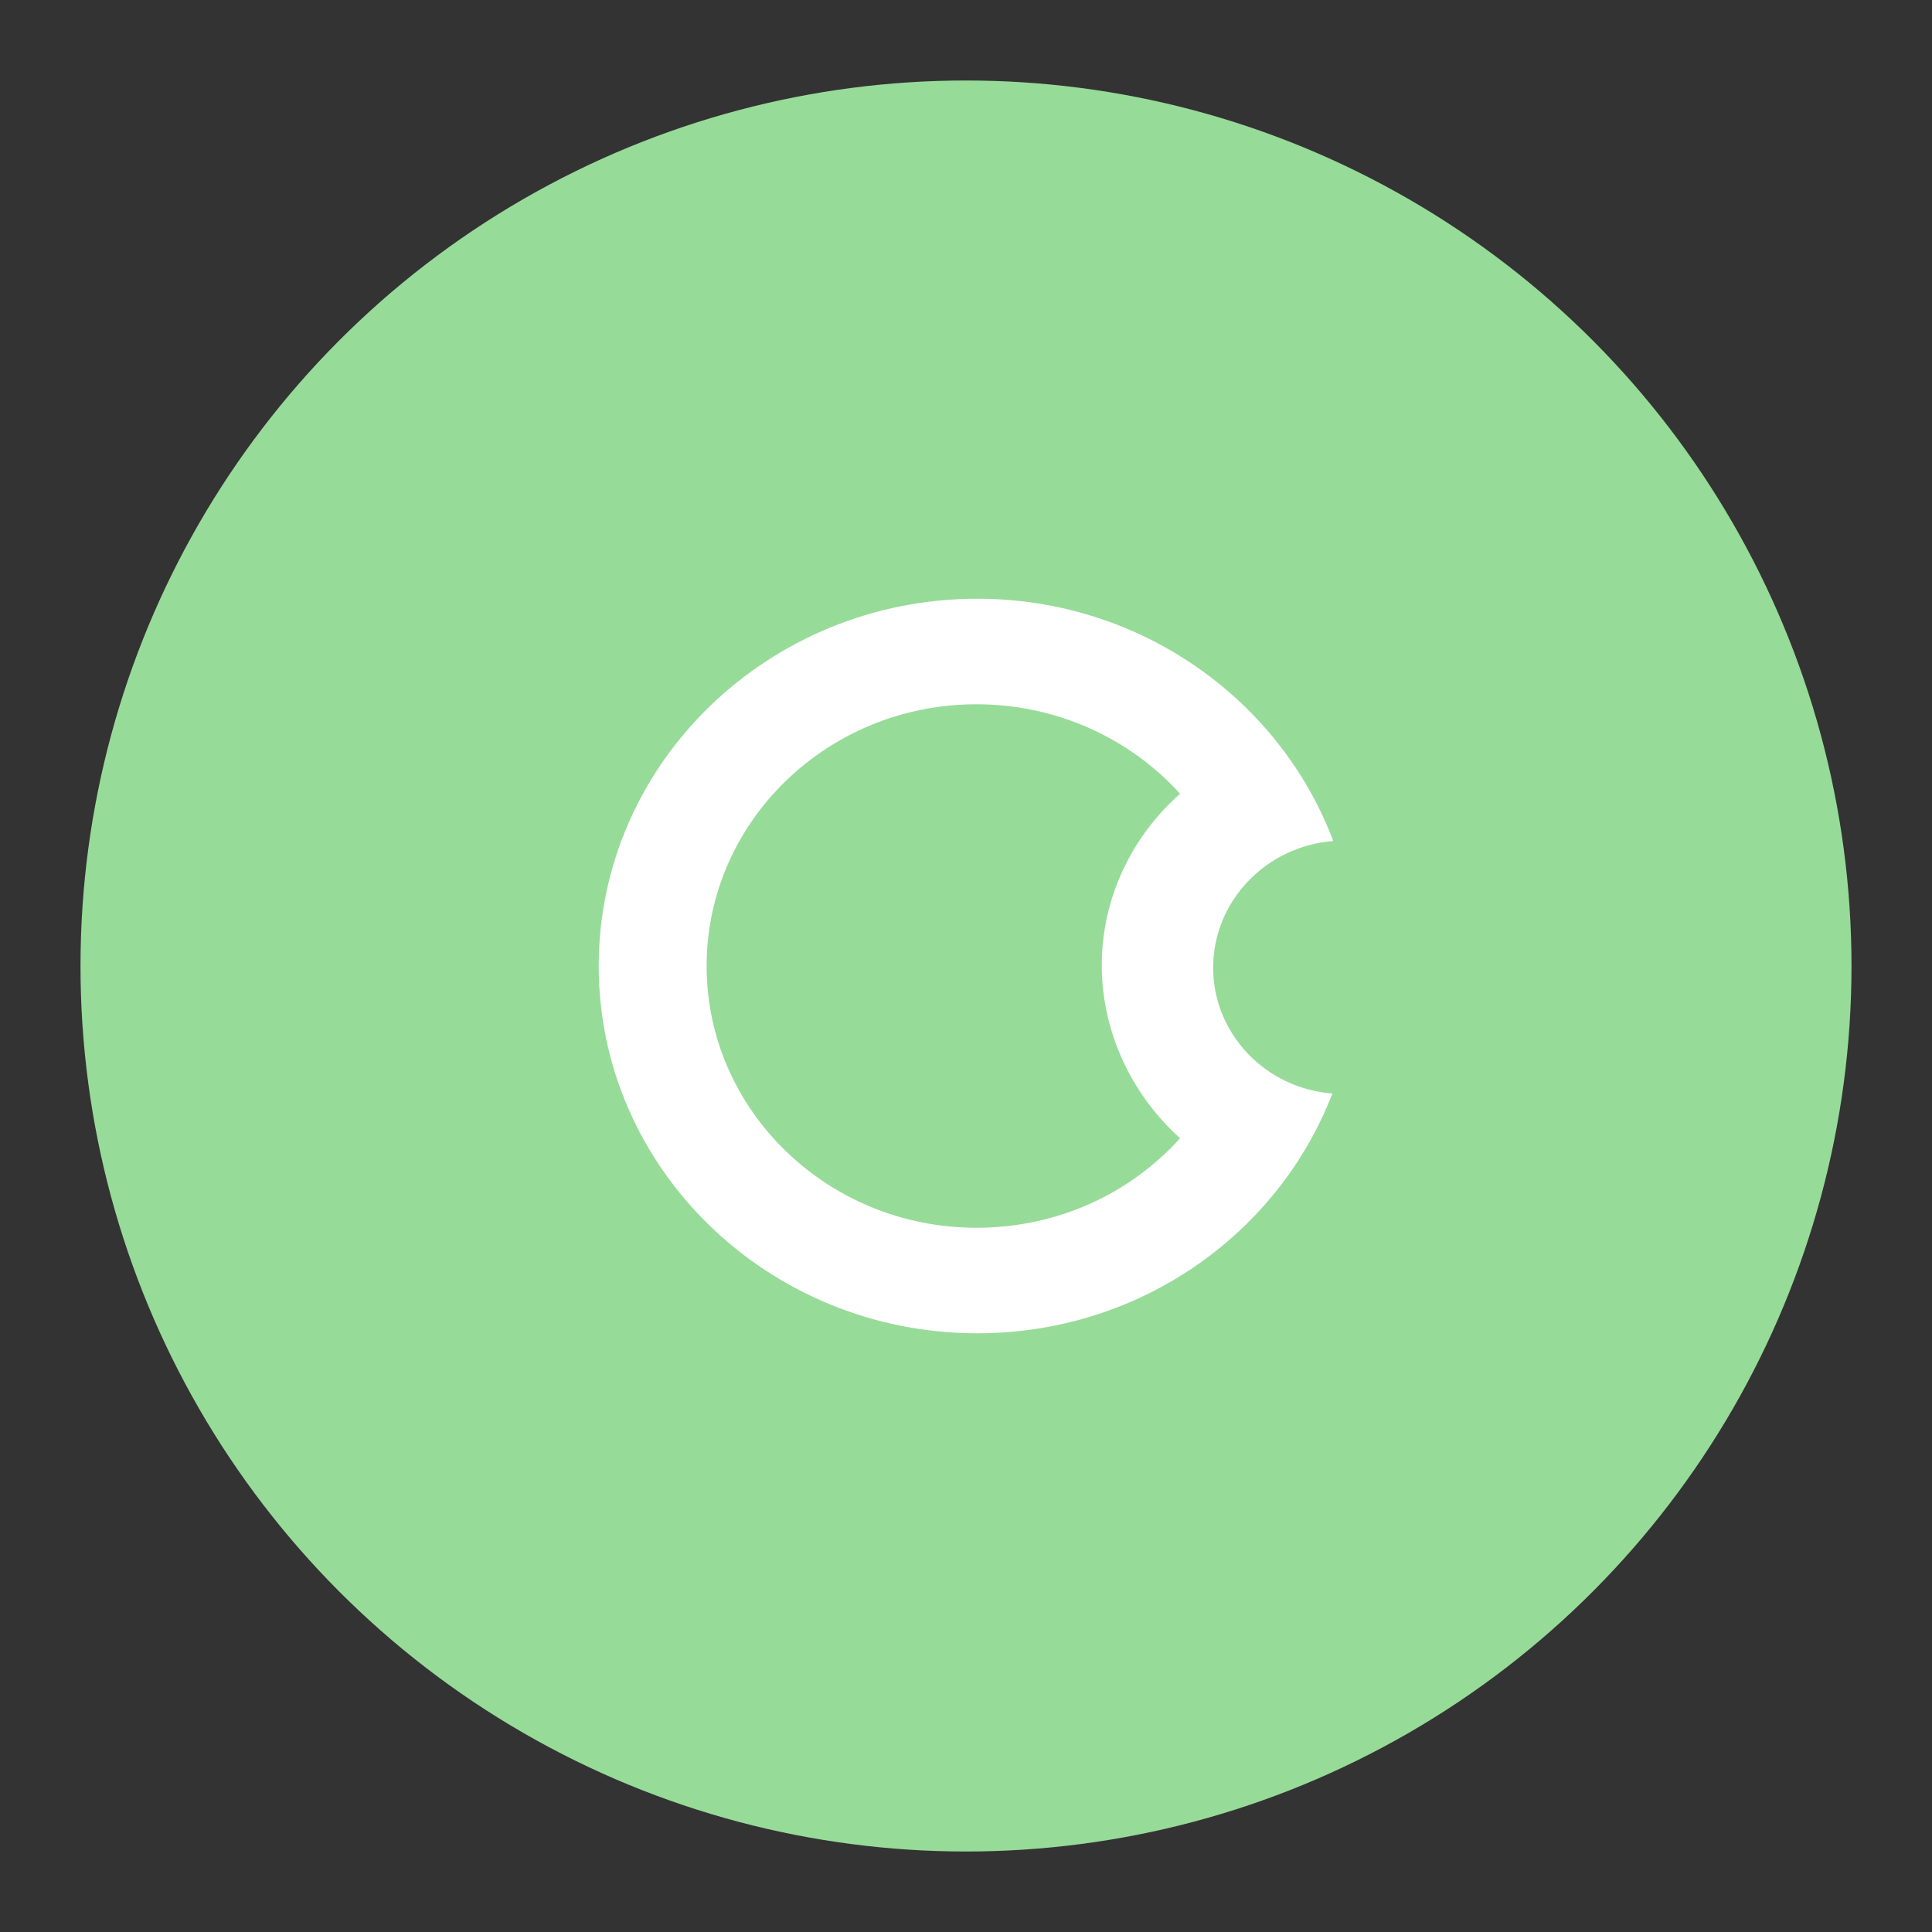 <?xml version="1.0" encoding="UTF-8" standalone="no"?>
<svg
   sodipodi:docname="okcredit.svg"
   inkscape:version="1.2 (dc2aedaf03, 2022-05-15)"
   version="1.1"
   id="svg2"
   viewBox="0 0 192 192"
   height="192"
   width="192"
   inkscape:export-filename="../png/okcredit.png"
   inkscape:export-xdpi="96"
   inkscape:export-ydpi="96"
   xml:space="preserve"
   xmlns:inkscape="http://www.inkscape.org/namespaces/inkscape"
   xmlns:sodipodi="http://sodipodi.sourceforge.net/DTD/sodipodi-0.dtd"
   xmlns="http://www.w3.org/2000/svg"
   xmlns:svg="http://www.w3.org/2000/svg"
   xmlns:rdf="http://www.w3.org/1999/02/22-rdf-syntax-ns#"
   xmlns:cc="http://creativecommons.org/ns#"
   xmlns:dc="http://purl.org/dc/elements/1.1/"><rect x="0" y="0" width="192" height="192" fill="#333333" stroke="none"/><sodipodi:namedview
     inkscape:document-rotation="0"
     inkscape:window-maximized="1"
     inkscape:window-y="0"
     inkscape:window-x="36"
     inkscape:window-height="1052"
     inkscape:window-width="1884"
     units="px"
     showgrid="false"
     inkscape:current-layer="layer1"
     inkscape:document-units="px"
     inkscape:cy="236"
     inkscape:cx="223.5"
     inkscape:zoom="1"
     inkscape:pageshadow="2"
     inkscape:pageopacity="0.0"
     borderopacity="1.0"
     bordercolor="#666666"
     pagecolor="#ffffff"
     id="base"
     inkscape:snap-bbox="false"
     inkscape:object-paths="true"
     inkscape:snap-nodes="true"
     showguides="true"
     inkscape:guide-bbox="true"
     inkscape:snap-object-midpoints="true"
     inkscape:snap-center="true"
     inkscape:snap-global="false"
     inkscape:snap-intersection-paths="true"
     inkscape:snap-smooth-nodes="true"
     inkscape:snap-midpoints="true"
     inkscape:showpageshadow="0"
     inkscape:pagecheckerboard="0"
     inkscape:deskcolor="#d1d1d1" /><defs
     id="defs4" /><g
     transform="translate(0,-860.362)"
     id="layer1"
     inkscape:groupmode="layer"
     inkscape:label="Calque 1"><circle
       style="fill:#97db99;fill-opacity:1;fill-rule:evenodd;stroke:none;stroke-opacity:1"
       cx="96"
       cy="956.362"
       r="88"
       id="circle2051" /><path
       id="circle600"
       style="fill:#ffffff;fill-opacity:1;fill-rule:evenodd;stroke:none;stroke-width:0.521;stroke-opacity:1"
       d="m 97.124,919.863 c -20.76,0 -37.624,16.363 -37.624,36.5 0,20.139 16.866,36.499 37.624,36.499 16.175,0 29.925,-9.902 35.287,-23.83 -6.659,-0.502 -11.851,-5.956 -11.851,-12.502 h 0.004 c 0,-6.627 5.275,-12.081 11.936,-12.585 -5.278,-14.013 -19.116,-24.082 -35.376,-24.082 z m -0.087,10.488 c 8.044,0 15.309,3.44 20.24,8.895 -4.757,4.195 -7.784,10.321 -7.784,17.034 0,6.714 3.027,12.922 7.784,17.201 -4.931,5.454 -12.108,8.895 -20.24,8.895 -14.788,0 -26.813,-11.664 -26.813,-26.012 0,-14.349 12.025,-26.012 26.813,-26.012 z" /></g><style
     type="text/css"
     id="style853">
	.st0{fill:#FFFFFF;}
</style><style
     type="text/css"
     id="style853-9">
	.st0{fill:#FFFFFF;}
</style><style
     type="text/css"
     id="style853-3">
	.st0{fill:#FFFFFF;}
</style></svg>
